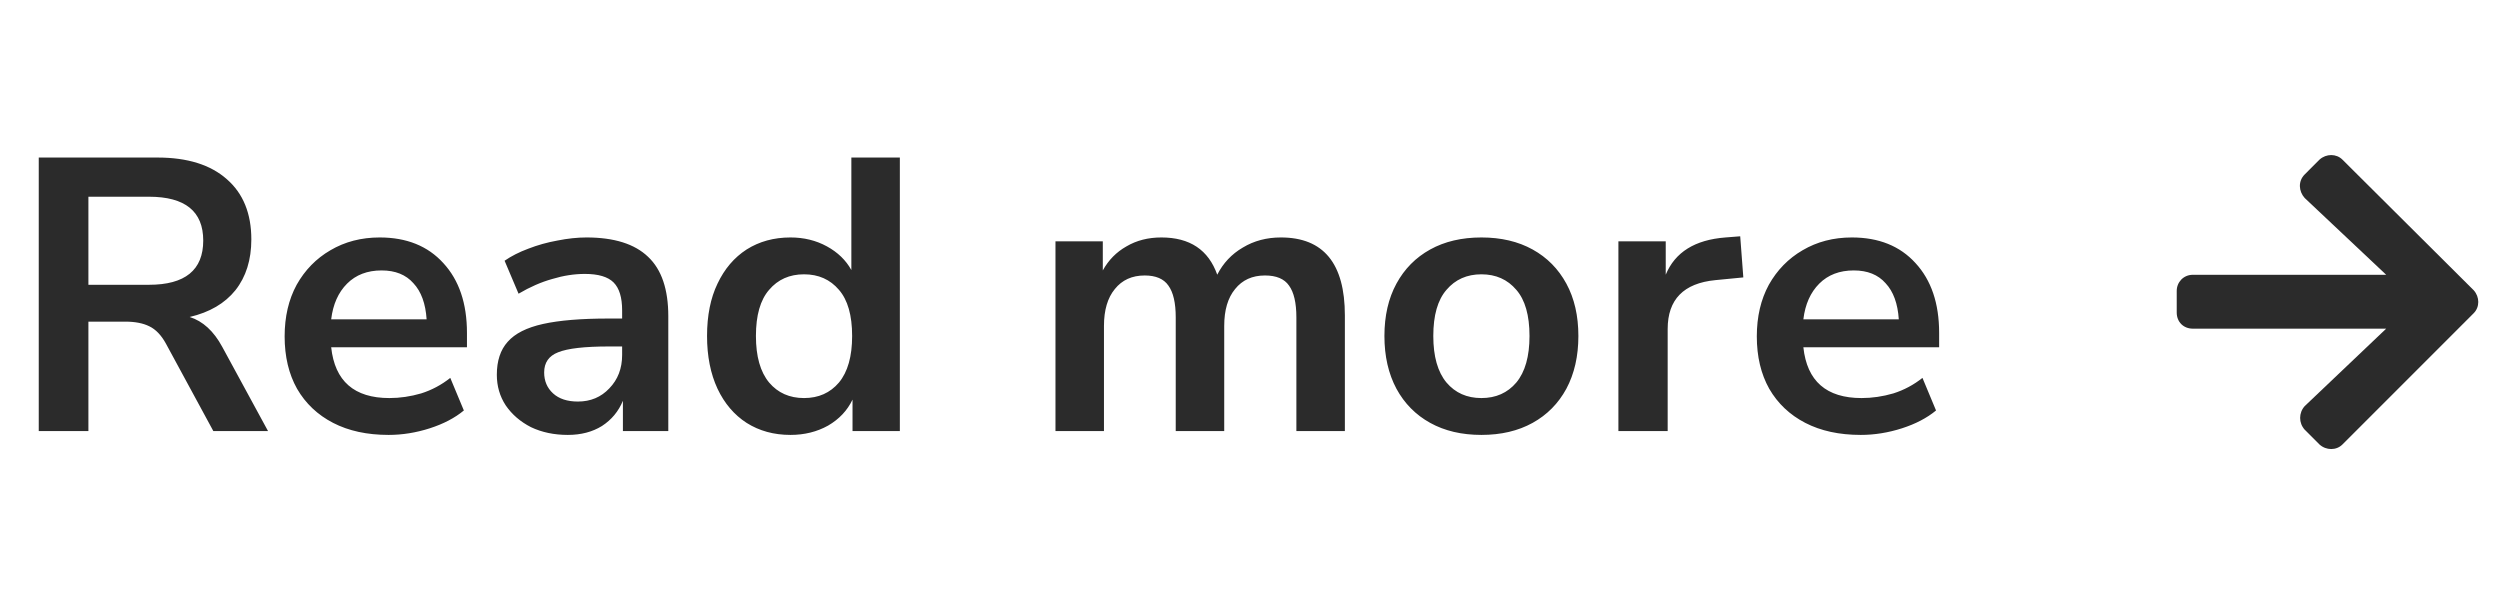 <svg width="116" height="28" viewBox="0 0 116 28" fill="none" xmlns="http://www.w3.org/2000/svg">
<path d="M1.798 20V7.31H7.306C8.698 7.31 9.772 7.646 10.528 8.318C11.284 8.978 11.662 9.908 11.662 11.108C11.662 12.056 11.416 12.842 10.924 13.466C10.432 14.078 9.724 14.492 8.8 14.708C9.412 14.9 9.916 15.362 10.312 16.094L12.436 20H9.898L7.702 15.95C7.486 15.554 7.228 15.284 6.928 15.14C6.64 14.996 6.268 14.924 5.812 14.924H4.102V20H1.798ZM4.102 13.214H6.91C8.59 13.214 9.43 12.53 9.43 11.162C9.43 9.806 8.59 9.128 6.91 9.128H4.102V13.214ZM18.031 20.18C17.035 20.18 16.177 19.994 15.457 19.622C14.737 19.25 14.179 18.722 13.783 18.038C13.399 17.354 13.207 16.544 13.207 15.608C13.207 14.696 13.393 13.898 13.765 13.214C14.149 12.53 14.671 11.996 15.331 11.612C16.003 11.216 16.765 11.018 17.617 11.018C18.865 11.018 19.849 11.414 20.569 12.206C21.301 12.998 21.667 14.078 21.667 15.446V16.112H15.367C15.535 17.684 16.435 18.47 18.067 18.47C18.559 18.47 19.051 18.398 19.543 18.254C20.035 18.098 20.485 17.858 20.893 17.534L21.523 19.046C21.103 19.394 20.575 19.67 19.939 19.874C19.303 20.078 18.667 20.18 18.031 20.18ZM17.707 12.548C17.047 12.548 16.513 12.752 16.105 13.16C15.697 13.568 15.451 14.12 15.367 14.816H19.795C19.747 14.084 19.543 13.526 19.183 13.142C18.835 12.746 18.343 12.548 17.707 12.548ZM26.347 20.18C25.711 20.18 25.141 20.06 24.637 19.82C24.145 19.568 23.755 19.232 23.467 18.812C23.191 18.392 23.053 17.918 23.053 17.39C23.053 16.742 23.221 16.232 23.557 15.86C23.893 15.476 24.439 15.2 25.195 15.032C25.951 14.864 26.965 14.78 28.237 14.78H28.867V14.402C28.867 13.802 28.735 13.37 28.471 13.106C28.207 12.842 27.763 12.71 27.139 12.71C26.647 12.71 26.143 12.788 25.627 12.944C25.111 13.088 24.589 13.316 24.061 13.628L23.413 12.098C23.725 11.882 24.091 11.696 24.511 11.54C24.943 11.372 25.393 11.246 25.861 11.162C26.341 11.066 26.791 11.018 27.211 11.018C28.495 11.018 29.449 11.318 30.073 11.918C30.697 12.506 31.009 13.424 31.009 14.672V20H28.903V18.596C28.699 19.088 28.375 19.478 27.931 19.766C27.487 20.042 26.959 20.18 26.347 20.18ZM26.815 18.632C27.403 18.632 27.889 18.428 28.273 18.02C28.669 17.612 28.867 17.096 28.867 16.472V16.076H28.255C27.127 16.076 26.341 16.166 25.897 16.346C25.465 16.514 25.249 16.826 25.249 17.282C25.249 17.678 25.387 18.002 25.663 18.254C25.939 18.506 26.323 18.632 26.815 18.632ZM36.677 20.18C35.909 20.18 35.231 19.994 34.643 19.622C34.067 19.25 33.617 18.722 33.293 18.038C32.969 17.342 32.807 16.526 32.807 15.59C32.807 14.642 32.969 13.832 33.293 13.16C33.617 12.476 34.067 11.948 34.643 11.576C35.231 11.204 35.909 11.018 36.677 11.018C37.301 11.018 37.865 11.156 38.369 11.432C38.873 11.708 39.251 12.074 39.503 12.53V7.31H41.753V20H39.557V18.542C39.317 19.046 38.939 19.448 38.423 19.748C37.907 20.036 37.325 20.18 36.677 20.18ZM37.307 18.47C37.979 18.47 38.519 18.23 38.927 17.75C39.335 17.258 39.539 16.538 39.539 15.59C39.539 14.63 39.335 13.916 38.927 13.448C38.519 12.968 37.979 12.728 37.307 12.728C36.635 12.728 36.095 12.968 35.687 13.448C35.279 13.916 35.075 14.63 35.075 15.59C35.075 16.538 35.279 17.258 35.687 17.75C36.095 18.23 36.635 18.47 37.307 18.47ZM48.974 20V11.198H51.17V12.548C51.434 12.068 51.8 11.696 52.268 11.432C52.736 11.156 53.276 11.018 53.888 11.018C55.208 11.018 56.072 11.594 56.48 12.746C56.756 12.206 57.152 11.786 57.668 11.486C58.184 11.174 58.772 11.018 59.432 11.018C61.412 11.018 62.402 12.224 62.402 14.636V20H60.152V14.726C60.152 14.054 60.038 13.562 59.81 13.25C59.594 12.938 59.222 12.782 58.694 12.782C58.106 12.782 57.644 12.992 57.308 13.412C56.972 13.82 56.804 14.39 56.804 15.122V20H54.554V14.726C54.554 14.054 54.44 13.562 54.212 13.25C53.996 12.938 53.63 12.782 53.114 12.782C52.526 12.782 52.064 12.992 51.728 13.412C51.392 13.82 51.224 14.39 51.224 15.122V20H48.974ZM68.737 20.18C67.825 20.18 67.033 19.994 66.361 19.622C65.689 19.25 65.167 18.722 64.795 18.038C64.423 17.342 64.237 16.526 64.237 15.59C64.237 14.654 64.423 13.844 64.795 13.16C65.167 12.476 65.689 11.948 66.361 11.576C67.033 11.204 67.825 11.018 68.737 11.018C69.649 11.018 70.441 11.204 71.113 11.576C71.785 11.948 72.307 12.476 72.679 13.16C73.051 13.844 73.237 14.654 73.237 15.59C73.237 16.526 73.051 17.342 72.679 18.038C72.307 18.722 71.785 19.25 71.113 19.622C70.441 19.994 69.649 20.18 68.737 20.18ZM68.737 18.47C69.409 18.47 69.949 18.23 70.357 17.75C70.765 17.258 70.969 16.538 70.969 15.59C70.969 14.63 70.765 13.916 70.357 13.448C69.949 12.968 69.409 12.728 68.737 12.728C68.065 12.728 67.525 12.968 67.117 13.448C66.709 13.916 66.505 14.63 66.505 15.59C66.505 16.538 66.709 17.258 67.117 17.75C67.525 18.23 68.065 18.47 68.737 18.47ZM75.094 20V11.198H77.29V12.746C77.722 11.702 78.646 11.126 80.062 11.018L80.746 10.964L80.89 12.872L79.594 12.998C78.118 13.142 77.38 13.898 77.38 15.266V20H75.094ZM86.34 20.18C85.344 20.18 84.486 19.994 83.766 19.622C83.046 19.25 82.488 18.722 82.092 18.038C81.708 17.354 81.516 16.544 81.516 15.608C81.516 14.696 81.702 13.898 82.074 13.214C82.458 12.53 82.98 11.996 83.64 11.612C84.312 11.216 85.074 11.018 85.926 11.018C87.174 11.018 88.158 11.414 88.878 12.206C89.61 12.998 89.976 14.078 89.976 15.446V16.112H83.676C83.844 17.684 84.744 18.47 86.376 18.47C86.868 18.47 87.36 18.398 87.852 18.254C88.344 18.098 88.794 17.858 89.202 17.534L89.832 19.046C89.412 19.394 88.884 19.67 88.248 19.874C87.612 20.078 86.976 20.18 86.34 20.18ZM86.016 12.548C85.356 12.548 84.822 12.752 84.414 13.16C84.006 13.568 83.76 14.12 83.676 14.816H88.104C88.056 14.084 87.852 13.526 87.492 13.142C87.144 12.746 86.652 12.548 86.016 12.548Z" fill="#2B2B2B"/>
<path d="M106.938 8.094C106.625 8.406 106.656 8.875 106.938 9.188L110.719 12.75H101.75C101.312 12.75 101 13.094 101 13.5V14.5C101 14.938 101.312 15.25 101.75 15.25H110.719L106.938 18.844C106.656 19.156 106.656 19.625 106.938 19.938L107.625 20.625C107.938 20.906 108.406 20.906 108.688 20.625L114.781 14.531C115.062 14.25 115.062 13.781 114.781 13.469L108.688 7.406C108.406 7.125 107.938 7.125 107.625 7.406L106.938 8.094Z" fill="#2B2B2B"/>
</svg>
